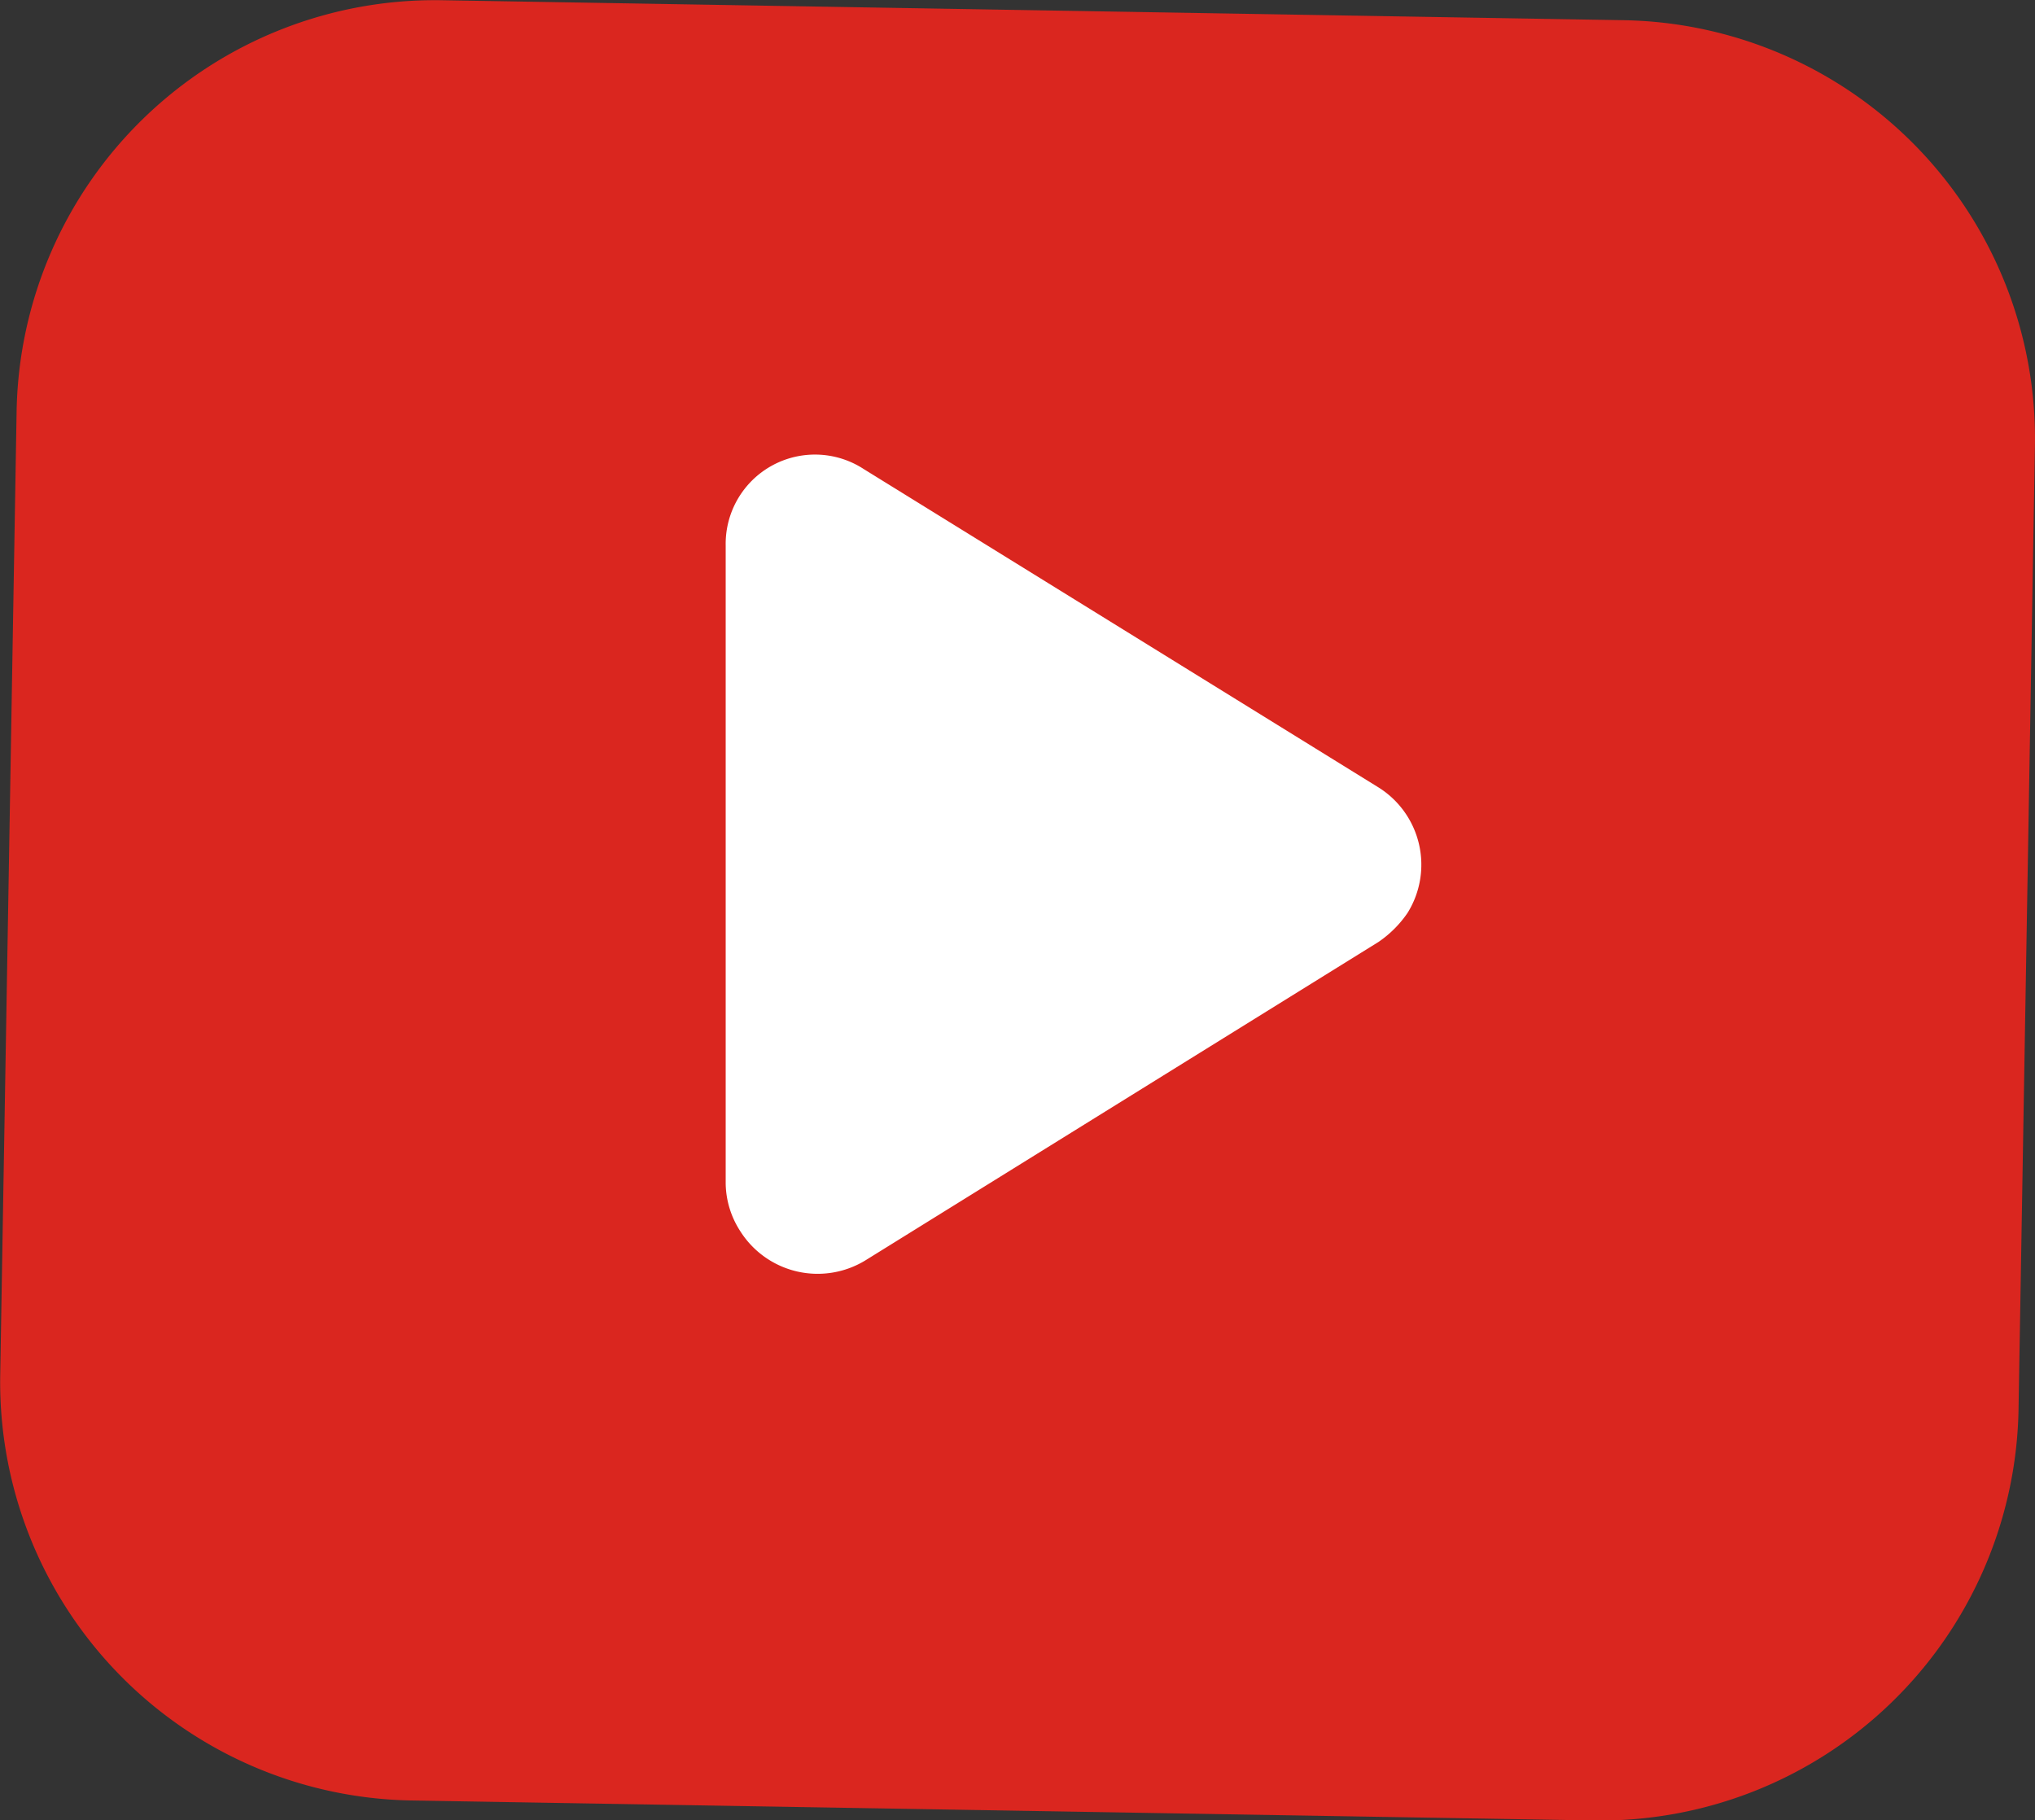 <svg id="video-01" xmlns="http://www.w3.org/2000/svg" width="27.187" height="24.321" viewBox="0 0 27.187 24.321">
  <rect x="0" y="0" width="27.187" height="24.321" fill="#333333" stroke="none"/>
  <g id="Group_8909" transform="translate(0 0)">
    <path id="Rectangle_4097" d="M90.9,562.4l15.792.267a5.59,5.59,0,0,1,5.491,5.685l-.219,12.876a5.589,5.589,0,0,1-5.685,5.491l-15.792-.267A5.59,5.59,0,0,1,85,580.765l.219-12.876A5.59,5.59,0,0,1,90.9,562.4Z" transform="translate(-84.997 -562.397)" fill="#da261f"/>
    <path id="Polygon_2" d="M133.622,591.846a1.218,1.218,0,0,1,.389,1.676,1.478,1.478,0,0,1-.389.389l-6.851,4.252a1.223,1.223,0,0,1-1.676-.389,1.2,1.2,0,0,1-.194-.632v-8.528a1.193,1.193,0,0,1,1.846-1.02Z" transform="translate(-115.206 -581.326)" fill="#fff"/>
  </g>
</svg>
